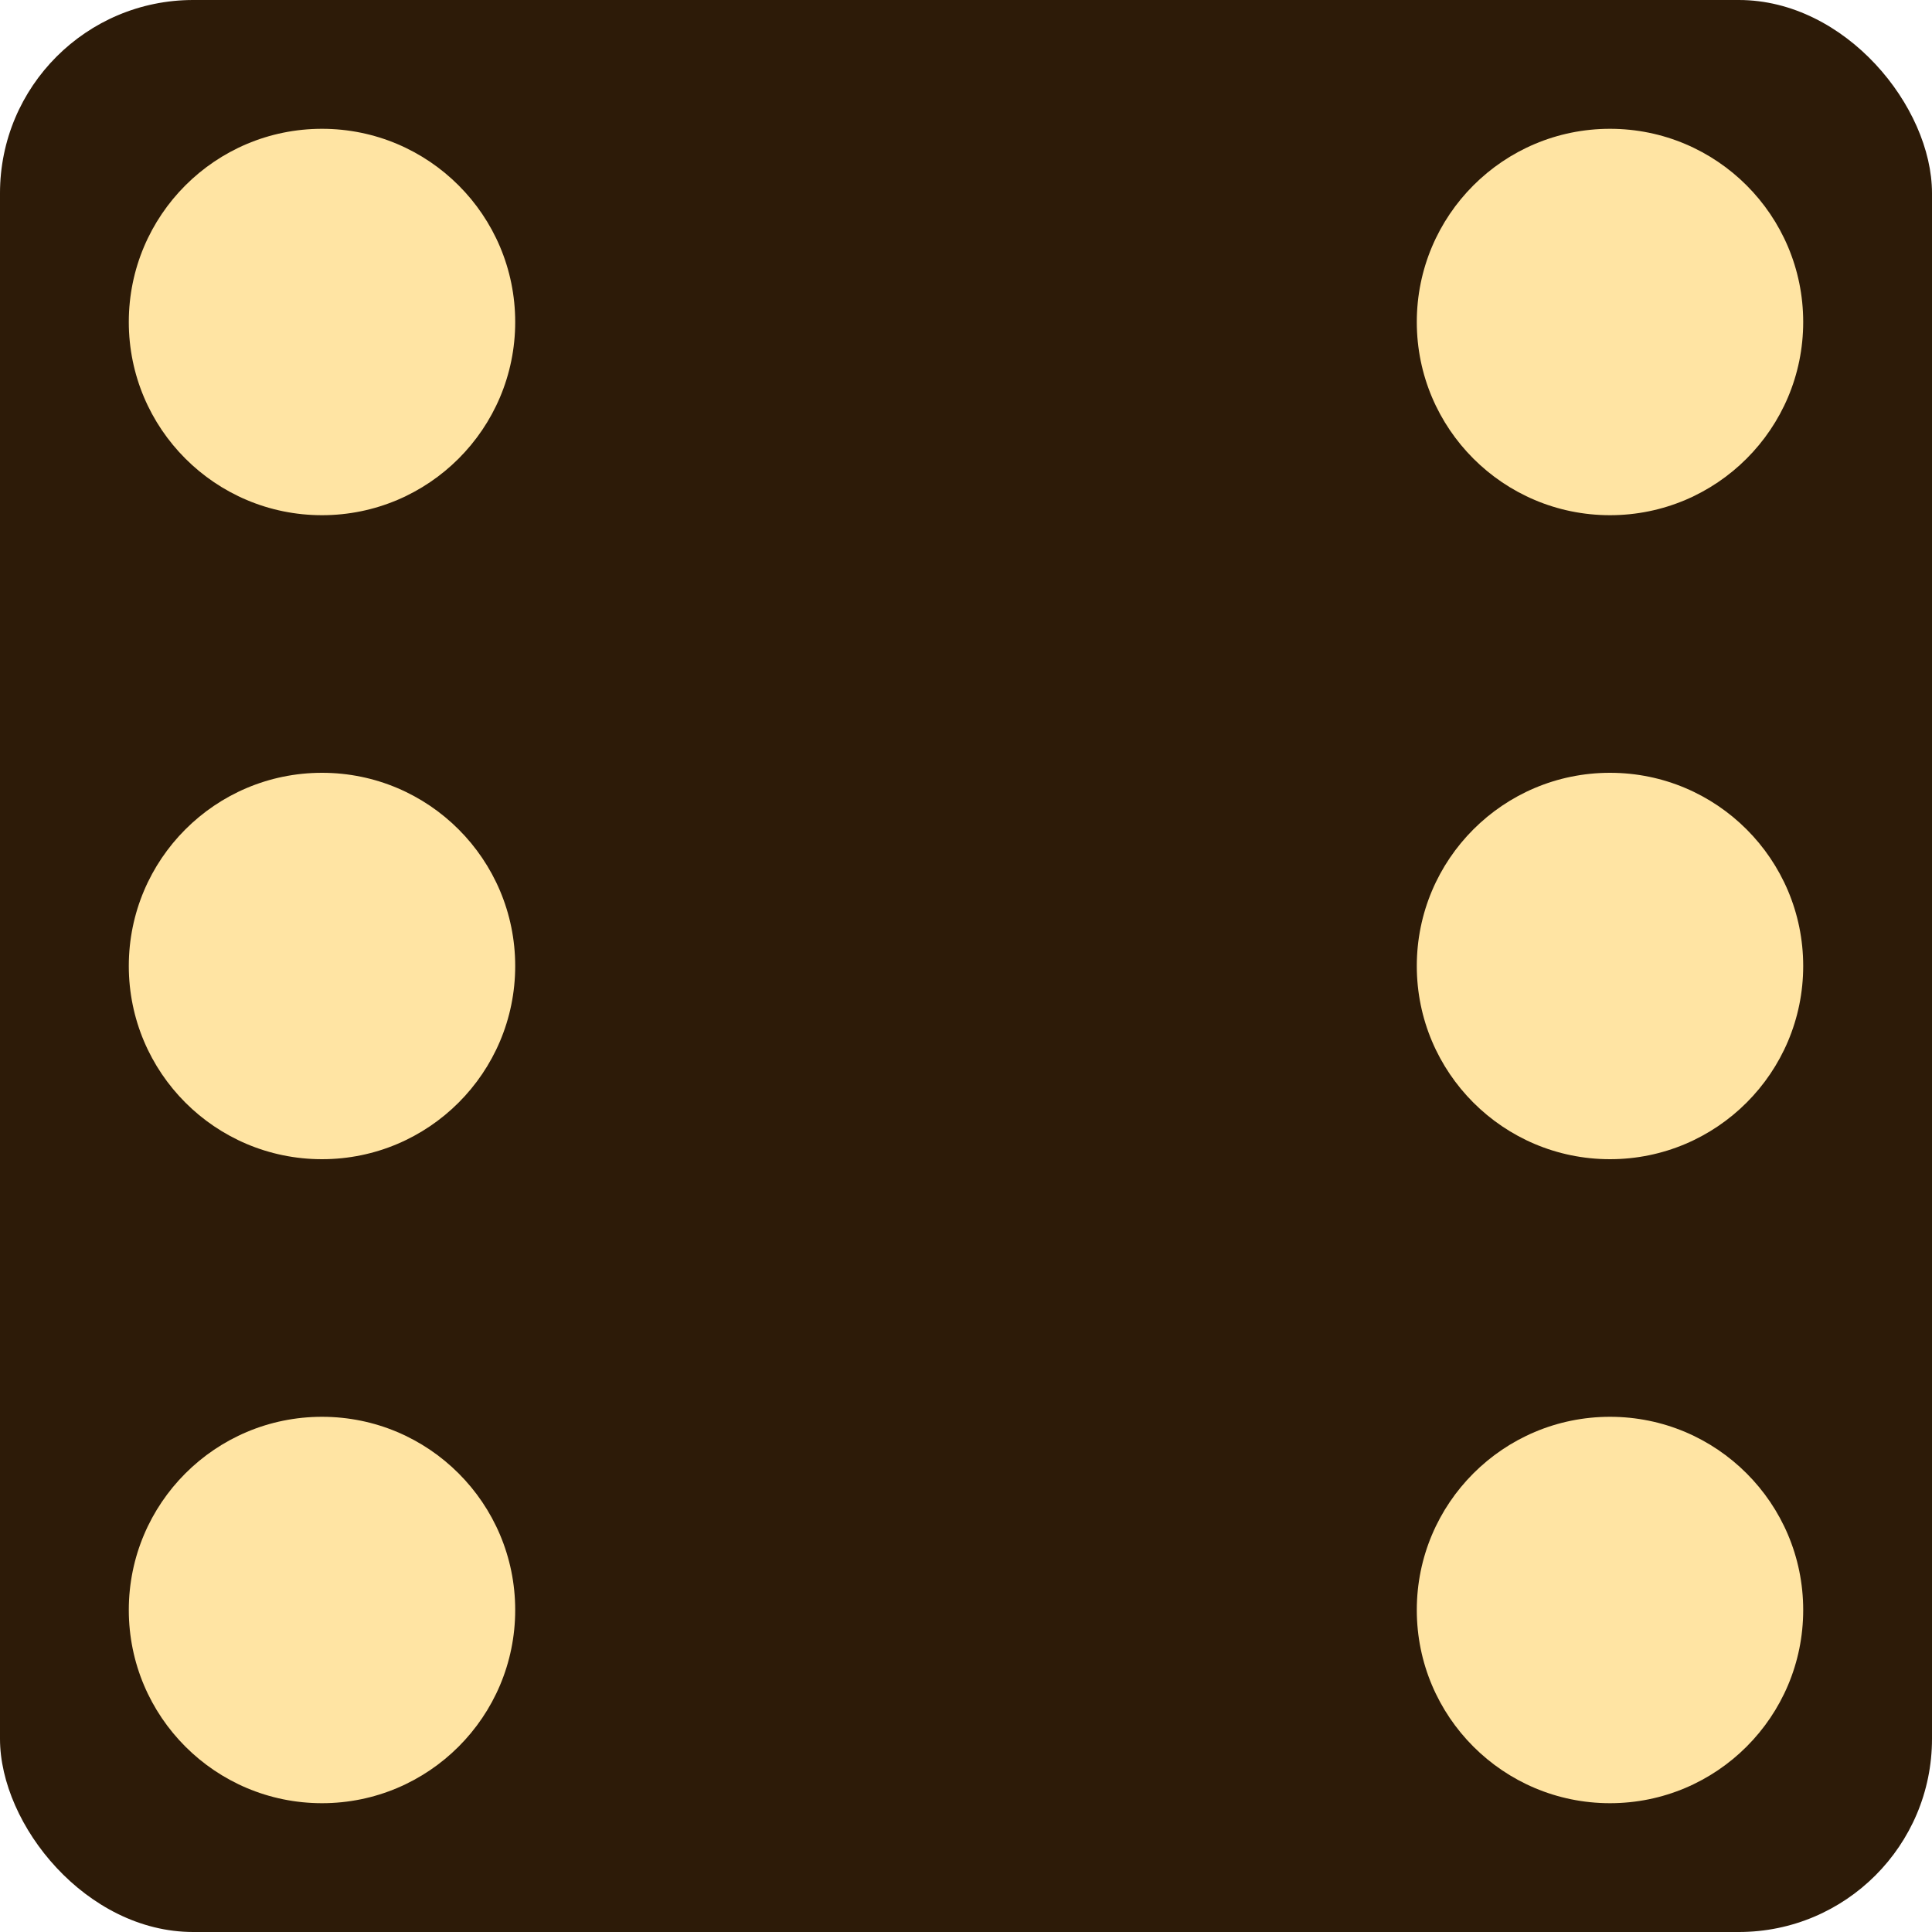 <svg version="1.1"

width="150" height="150"
xmlns="http://www.w3.org/2000/svg">

    <rect width="100%" height="100%" rx="15" ry="15" fill="#2d1b08" />

    <circle cx="25" cy="25" r="15" fill="#ffe4a3" />

    <circle cx="125" cy="125" r="15" fill="#ffe4a3" />

    <circle cx="25" cy="125" r="15" fill="#ffe4a3" />

    <circle cx="125" cy="25" r="15" fill="#ffe4a3" />

    <circle cx="25" cy="75" r="15" fill="#ffe4a3" />

    <circle cx="125" cy="75" r="15" fill="#ffe4a3" />

</svg>
